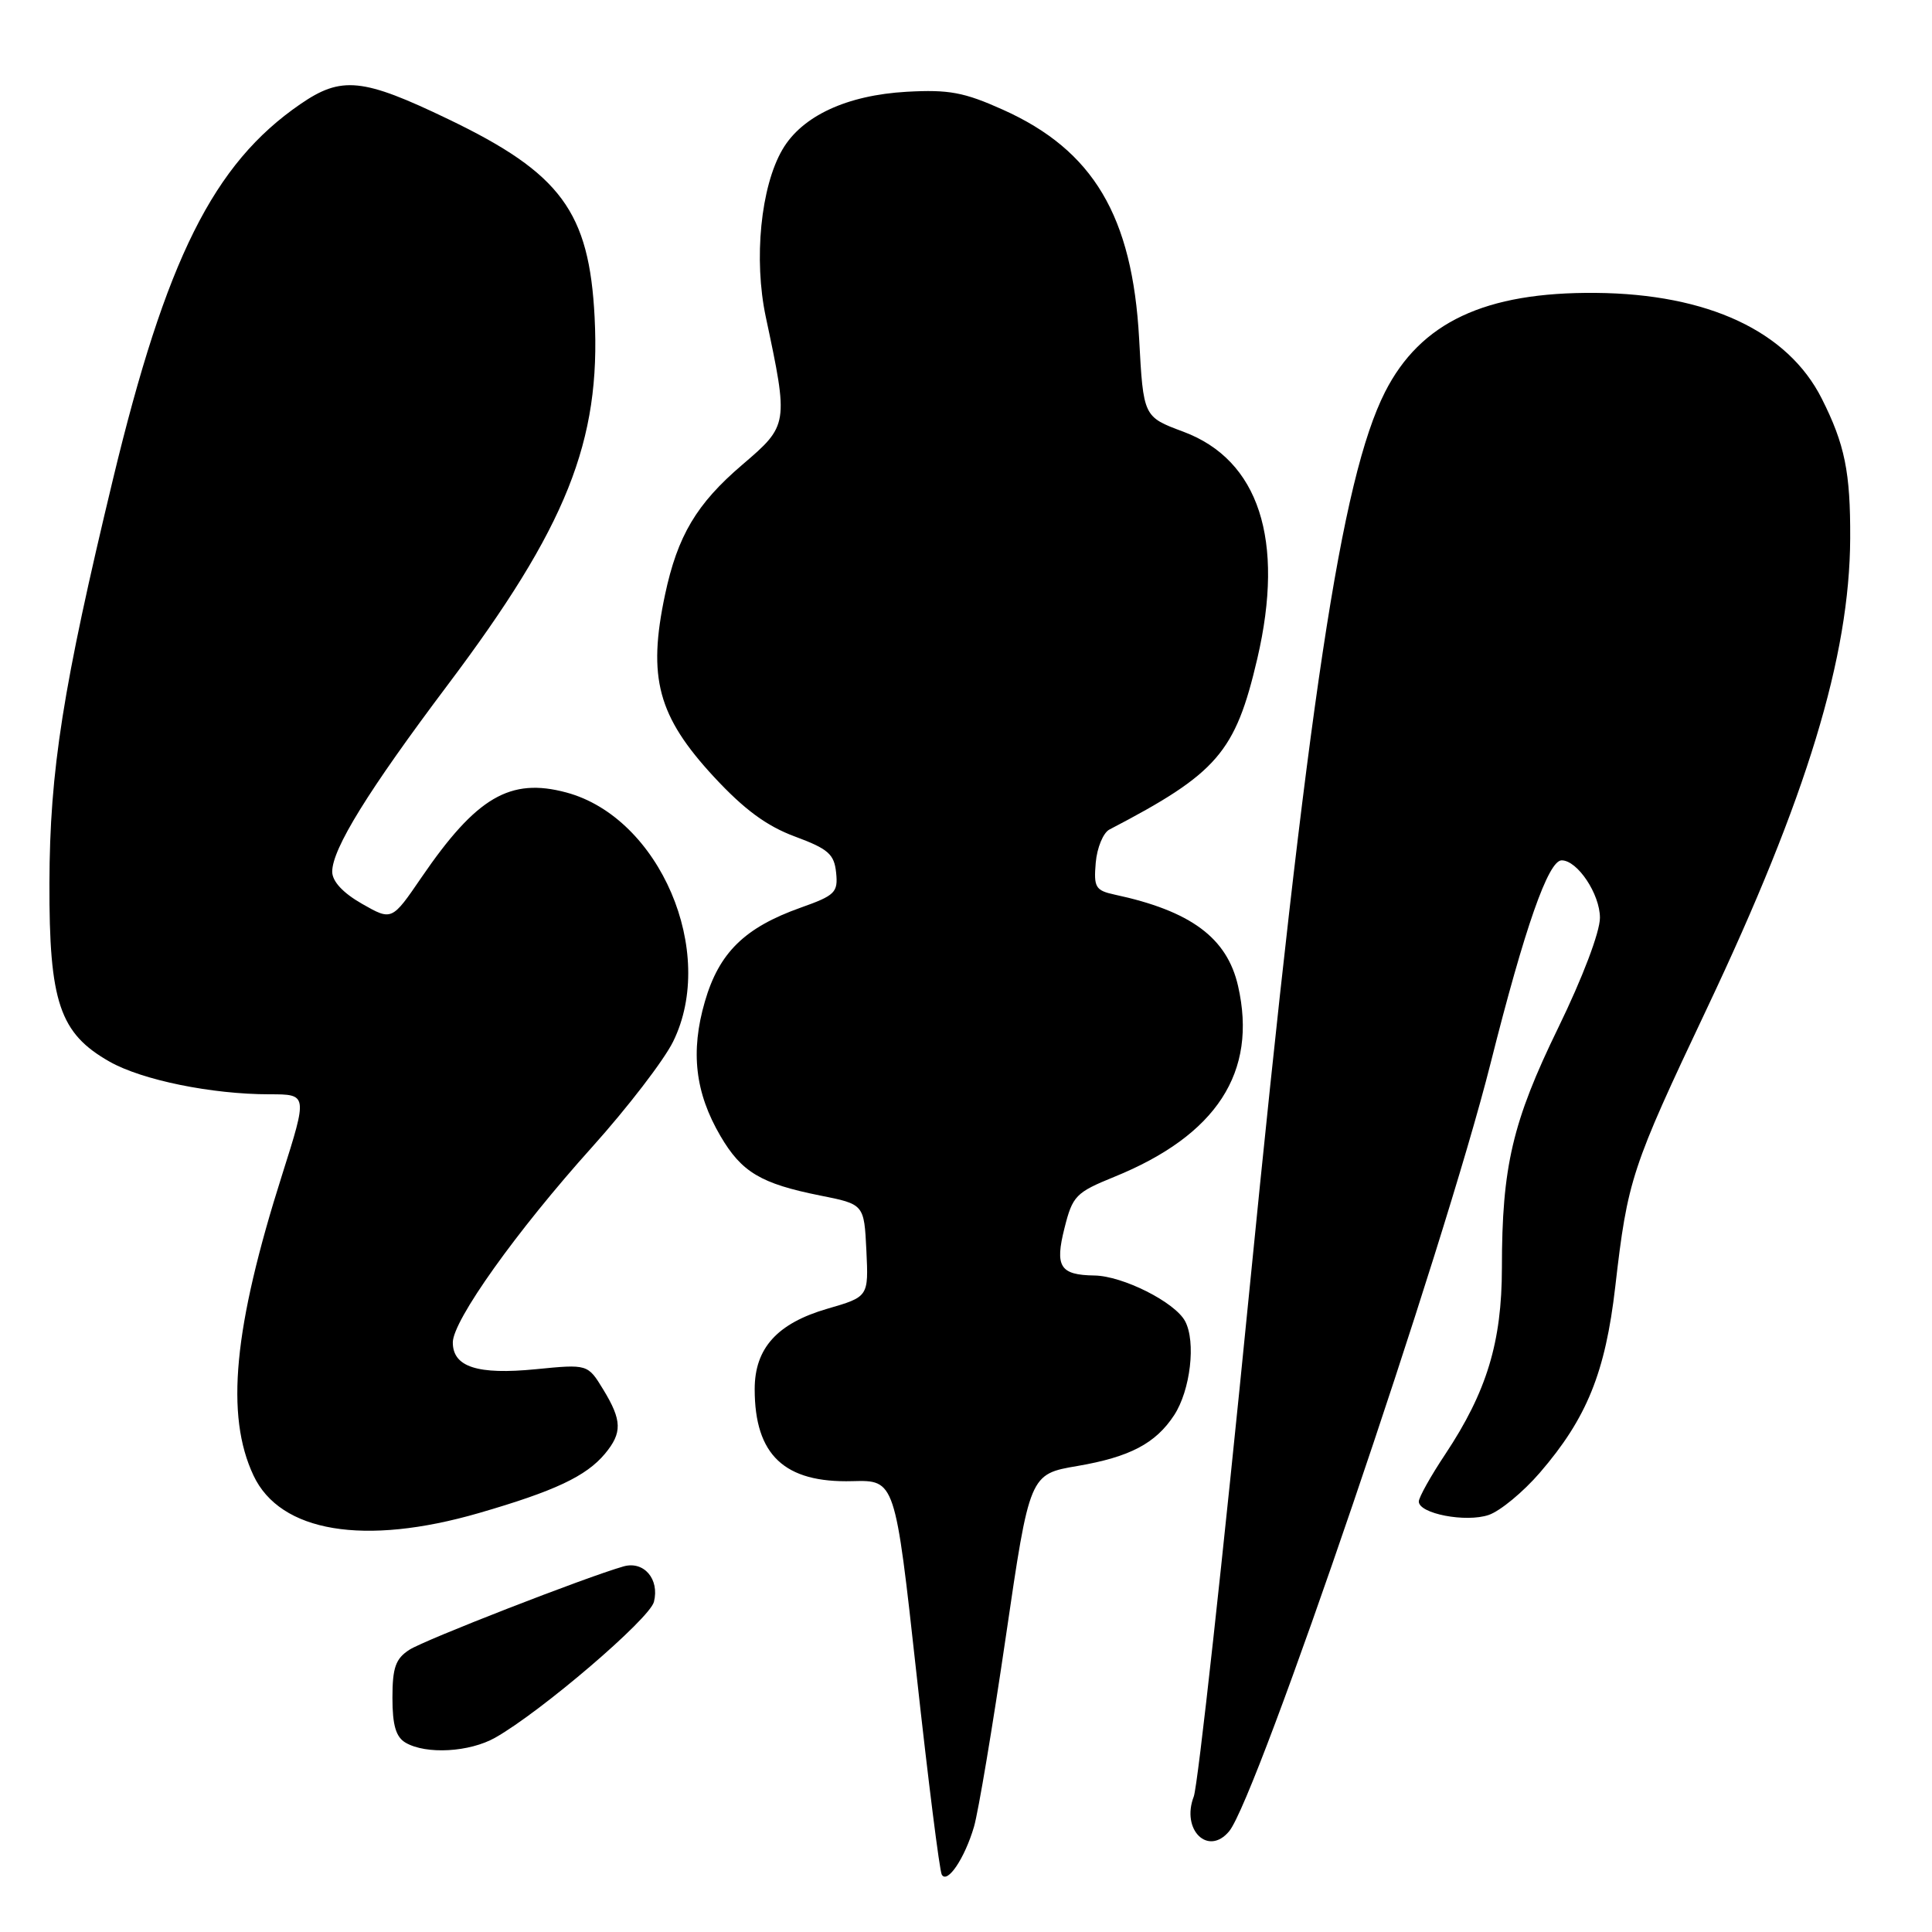 <?xml version="1.0" encoding="UTF-8" standalone="no"?>
<!DOCTYPE svg PUBLIC "-//W3C//DTD SVG 1.1//EN" "http://www.w3.org/Graphics/SVG/1.1/DTD/svg11.dtd" >
<svg xmlns="http://www.w3.org/2000/svg" xmlns:xlink="http://www.w3.org/1999/xlink" version="1.1" viewBox="0 0 256 256">
 <g >
 <path fill="currentColor"
d=" M 129.06 242.05 C 129.63 240.10 131.53 228.79 133.27 216.92 C 136.43 195.33 136.43 195.33 142.77 194.25 C 149.71 193.06 153.12 191.27 155.58 187.52 C 157.74 184.21 158.49 177.79 157.03 175.06 C 155.68 172.54 148.77 169.06 145.00 169.01 C 140.45 168.94 139.76 167.84 141.05 162.73 C 142.12 158.45 142.56 158.01 147.62 155.95 C 161.22 150.43 166.65 142.07 164.05 130.65 C 162.59 124.26 157.79 120.70 147.69 118.54 C 145.16 117.99 144.91 117.57 145.19 114.32 C 145.36 112.33 146.18 110.35 147.00 109.92 C 161.32 102.46 163.69 99.72 166.60 87.27 C 170.27 71.54 166.81 60.93 156.79 57.20 C 151.50 55.23 151.50 55.23 150.94 44.87 C 150.05 28.63 144.87 19.91 132.90 14.54 C 127.74 12.22 125.73 11.85 120.14 12.16 C 112.21 12.61 106.27 15.37 103.68 19.81 C 100.80 24.73 99.85 34.35 101.47 41.99 C 104.50 56.22 104.48 56.35 98.37 61.57 C 92.29 66.76 89.78 70.99 88.12 78.80 C 85.79 89.80 87.16 94.90 94.61 102.95 C 98.60 107.25 101.57 109.45 105.32 110.84 C 109.75 112.48 110.54 113.18 110.79 115.63 C 111.06 118.25 110.66 118.65 106.09 120.27 C 98.67 122.91 95.28 126.23 93.40 132.71 C 91.47 139.35 92.10 144.79 95.47 150.54 C 98.27 155.32 100.82 156.84 108.66 158.41 C 114.50 159.57 114.50 159.57 114.80 165.70 C 115.09 171.83 115.09 171.83 109.61 173.42 C 102.98 175.35 100.00 178.65 100.00 184.07 C 100.00 192.80 103.94 196.51 112.95 196.26 C 118.61 196.11 118.61 196.11 121.44 221.80 C 122.99 235.94 124.50 247.91 124.79 248.40 C 125.52 249.67 127.83 246.24 129.06 242.05 Z  M 162.87 242.65 C 166.56 238.21 191.32 165.49 197.51 140.89 C 202.05 122.87 205.16 114.00 206.93 114.00 C 209.02 114.00 212.00 118.47 212.00 121.61 C 212.00 123.50 209.70 129.56 206.48 136.17 C 200.41 148.63 199.01 154.57 199.01 168.01 C 199.00 177.84 197.00 184.41 191.52 192.67 C 189.58 195.58 188.00 198.41 188.00 198.96 C 188.00 200.57 194.23 201.77 197.26 200.74 C 198.78 200.22 201.82 197.71 204.03 195.15 C 210.26 187.93 212.72 181.86 214.03 170.50 C 215.67 156.27 216.16 154.79 226.19 133.60 C 239.41 105.67 245.09 87.01 245.16 71.33 C 245.20 62.57 244.45 58.88 241.39 52.81 C 236.89 43.89 226.31 38.94 211.45 38.81 C 196.76 38.68 188.21 42.71 183.52 51.95 C 177.73 63.39 173.30 92.71 165.55 171.00 C 162.04 206.48 158.72 236.65 158.18 238.05 C 156.48 242.47 160.09 246.00 162.87 242.65 Z  M 65.62 230.25 C 71.70 226.81 86.09 214.50 86.65 212.25 C 87.41 209.23 85.31 206.79 82.61 207.56 C 77.61 208.99 56.30 217.28 54.25 218.60 C 52.42 219.78 52.00 220.96 52.00 224.97 C 52.00 228.61 52.46 230.17 53.75 230.92 C 56.47 232.50 62.21 232.18 65.62 230.25 Z  M 63.48 200.48 C 73.51 197.57 77.66 195.62 80.16 192.63 C 82.47 189.85 82.43 188.22 79.94 184.13 C 77.88 180.75 77.88 180.75 70.98 181.43 C 63.27 182.19 60.00 181.13 60.00 177.88 C 60.00 174.98 68.43 163.14 78.45 152.00 C 83.14 146.78 87.98 140.48 89.19 138.02 C 95.04 126.15 87.42 108.34 75.05 105.01 C 67.59 103.00 63.13 105.62 55.85 116.26 C 51.92 122.01 51.92 122.01 47.97 119.76 C 45.43 118.31 44.02 116.78 44.02 115.50 C 44.02 112.48 48.77 104.79 59.29 90.80 C 75.10 69.79 79.62 58.47 78.79 42.05 C 78.08 28.06 74.33 22.97 59.44 15.81 C 48.05 10.33 45.25 10.04 39.78 13.81 C 28.29 21.71 22.00 34.31 14.97 63.50 C 8.33 91.10 6.59 102.10 6.55 117.00 C 6.50 132.78 7.90 136.93 14.53 140.68 C 18.84 143.12 28.07 145.00 35.71 145.00 C 40.76 145.00 40.76 145.00 37.39 155.64 C 30.95 175.92 29.84 187.54 33.59 195.51 C 37.12 203.03 48.27 204.89 63.48 200.48 Z "/>
</g>
</svg>